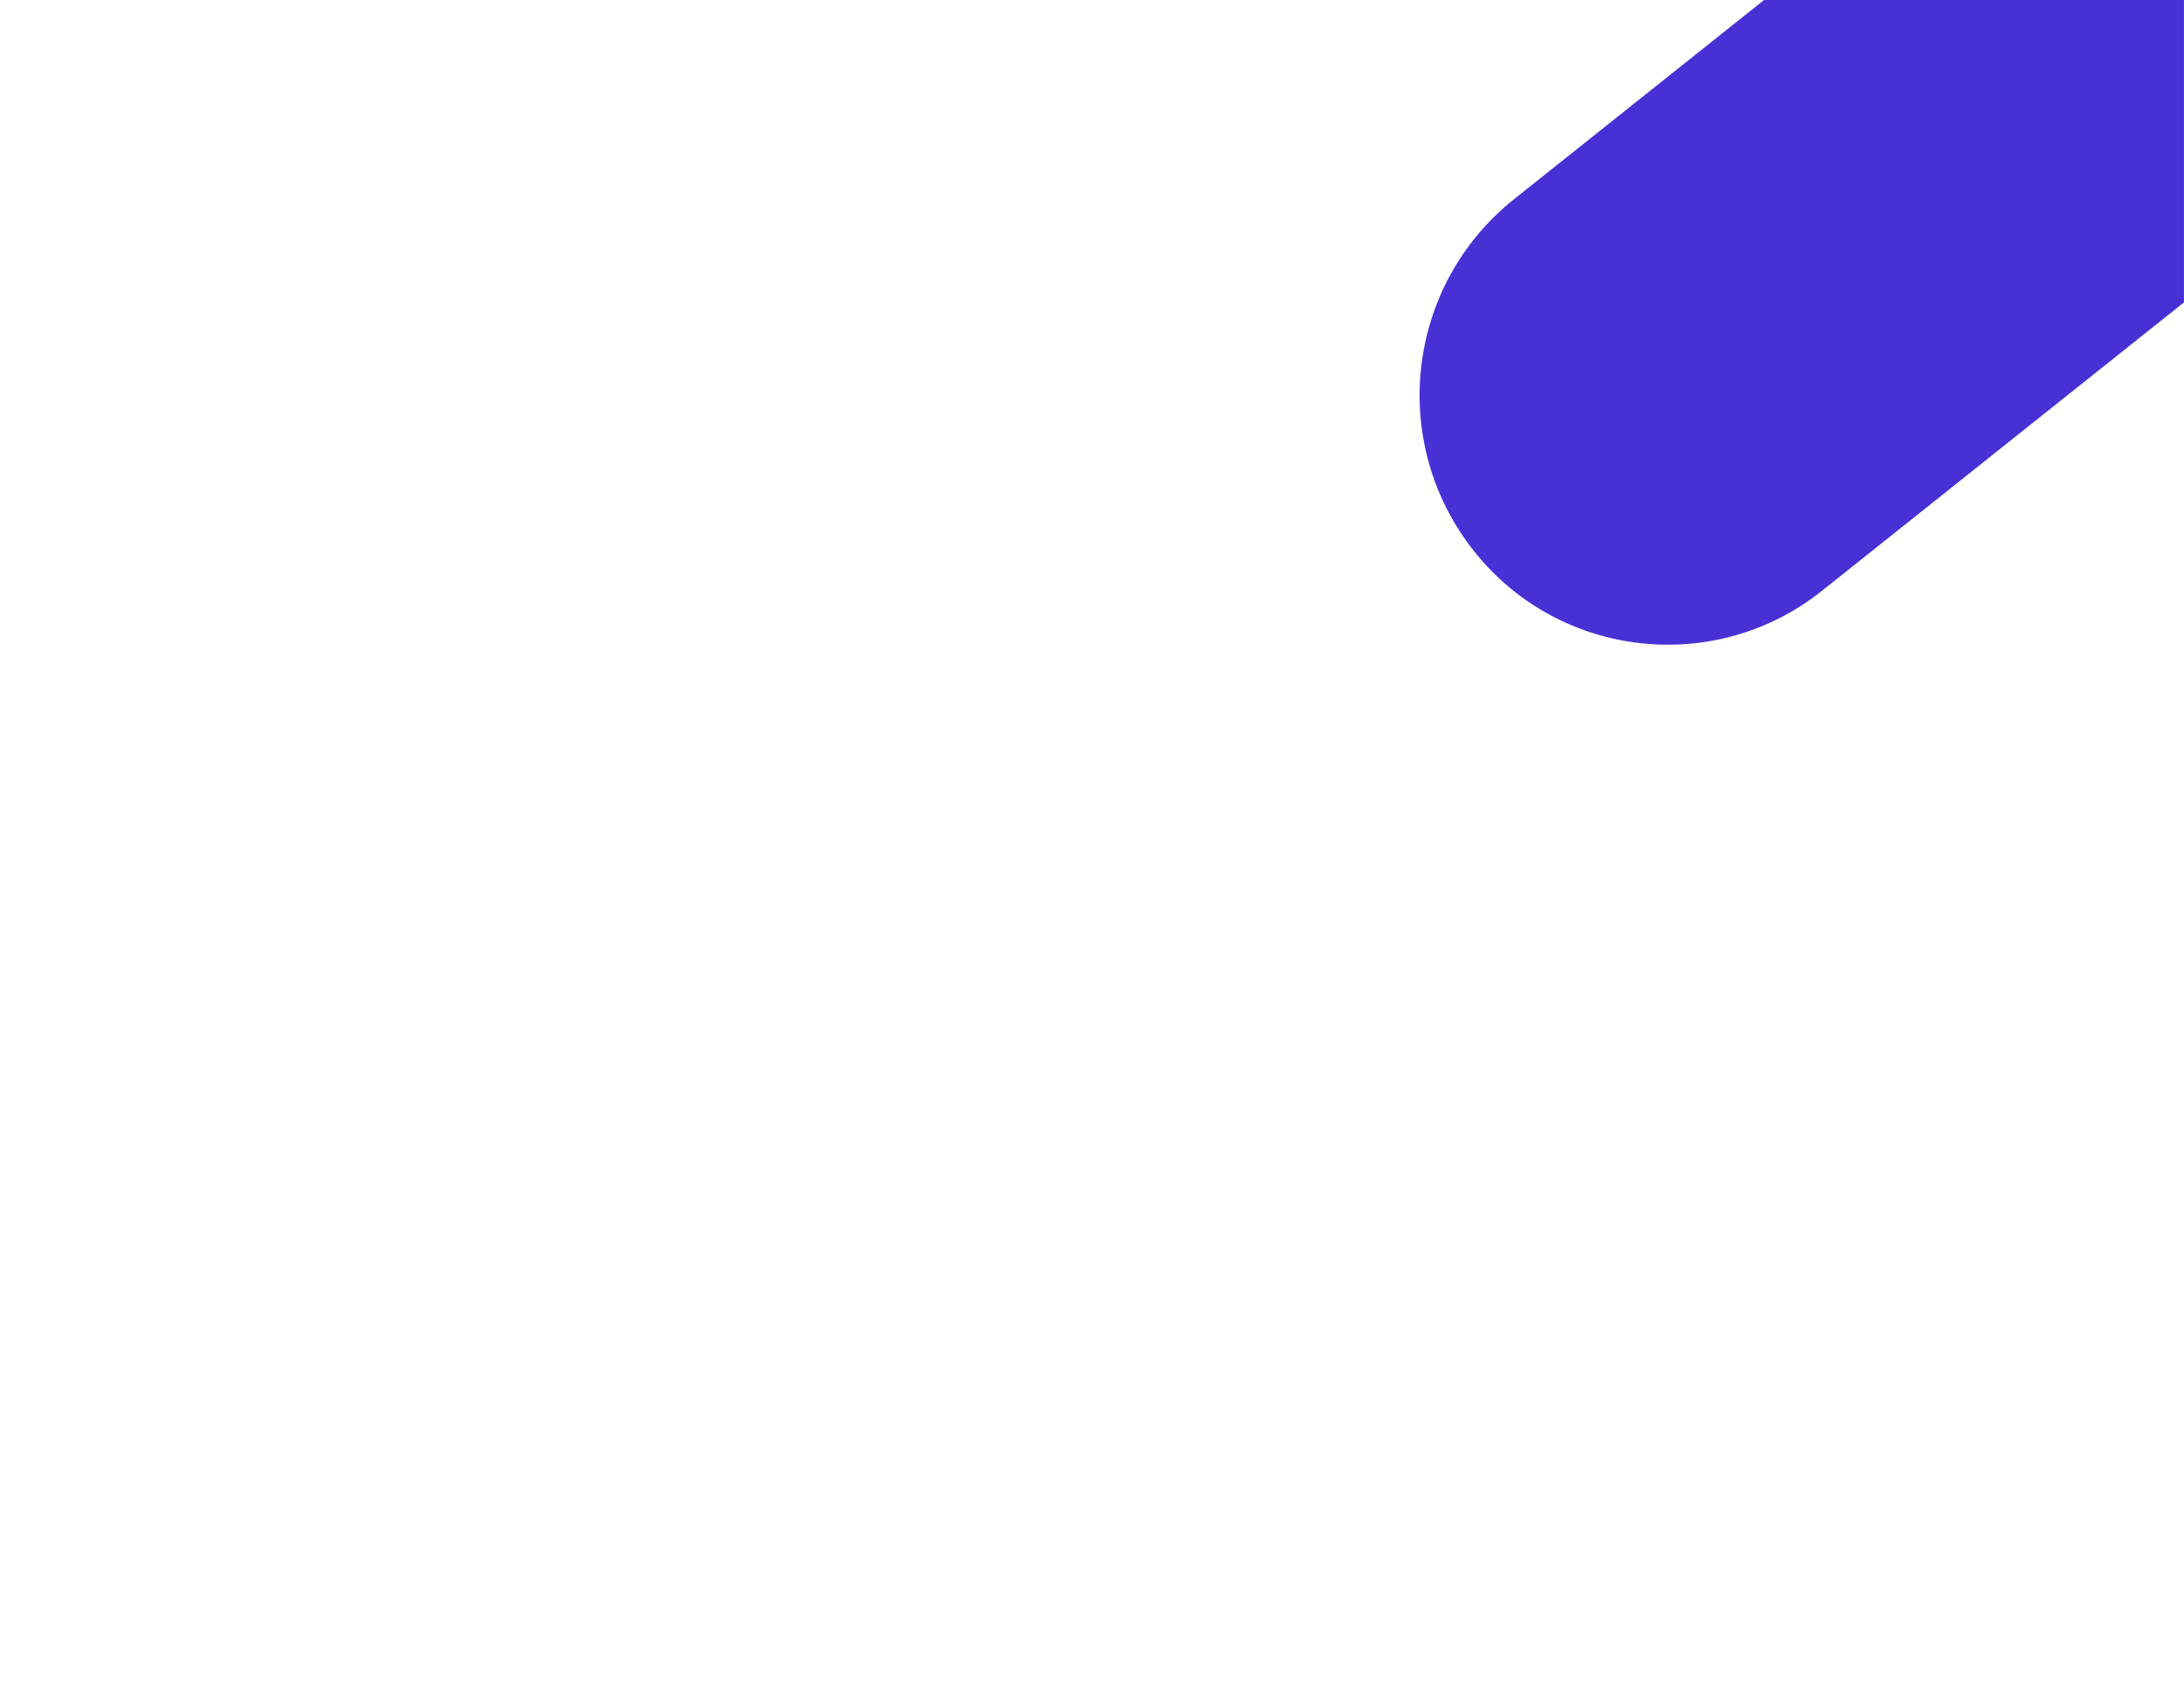 <svg width="1440" height="1109" viewBox="0 0 1440 1109" fill="none" xmlns="http://www.w3.org/2000/svg">
<rect width="1440" height="1109" fill="white"/>
<path fill-rule="evenodd" clip-rule="evenodd" d="M998.355 131.24C926.763 188.266 915.101 292.415 972.306 363.863C1028.47 434.007 1130.97 445.485 1201.25 389.5L1439.98 199.346V0H1163.12L998.355 131.24Z" fill="#4831D4"/>
</svg>
